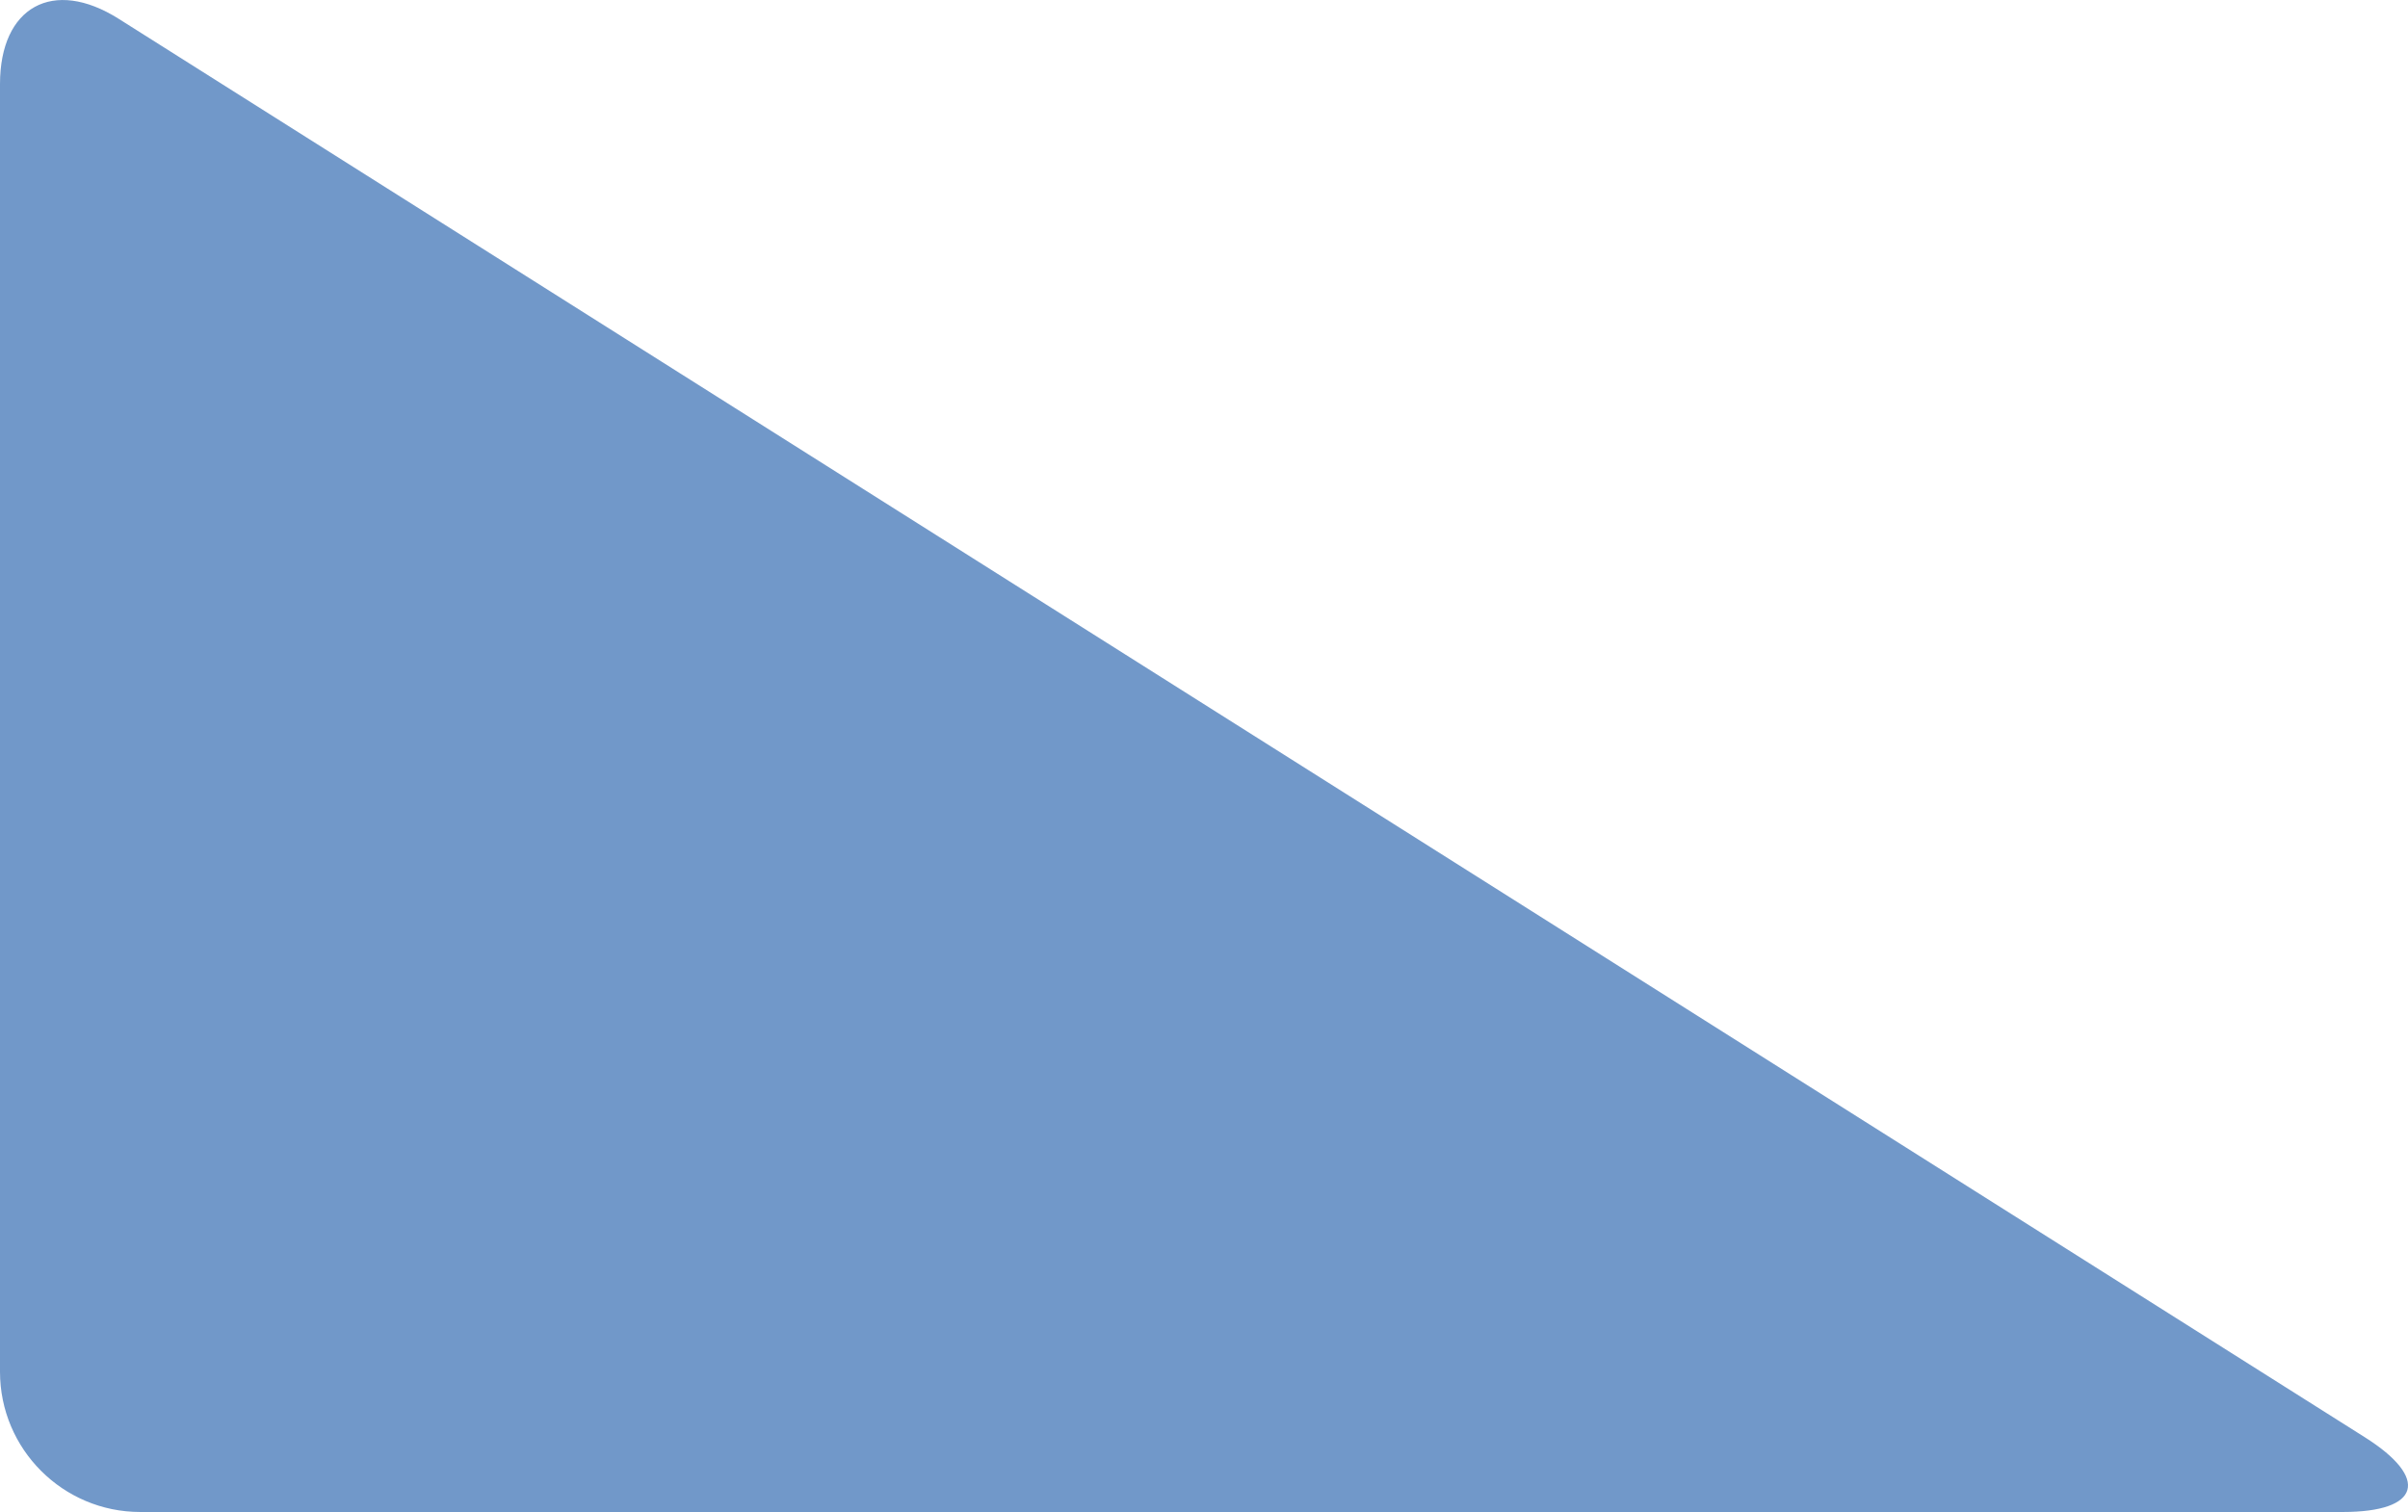 <?xml version="1.0" standalone="no"?><!-- Generator: Gravit.io --><svg xmlns="http://www.w3.org/2000/svg" xmlns:xlink="http://www.w3.org/1999/xlink" style="isolation:isolate" viewBox="0 0.859 36.849 23.141" width="36.849" height="23.141"><path d=" M 0 2.146 L 0 21.854 C 0 23.038 0.962 24 2.146 24 L 35.854 24 C 37.038 24 37.187 23.486 36.185 22.854 L 1.815 1.146 C 0.813 0.514 0 0.962 0 2.146 Z " fill-rule="evenodd" fill="rgb(113,152,201)"/></svg>
